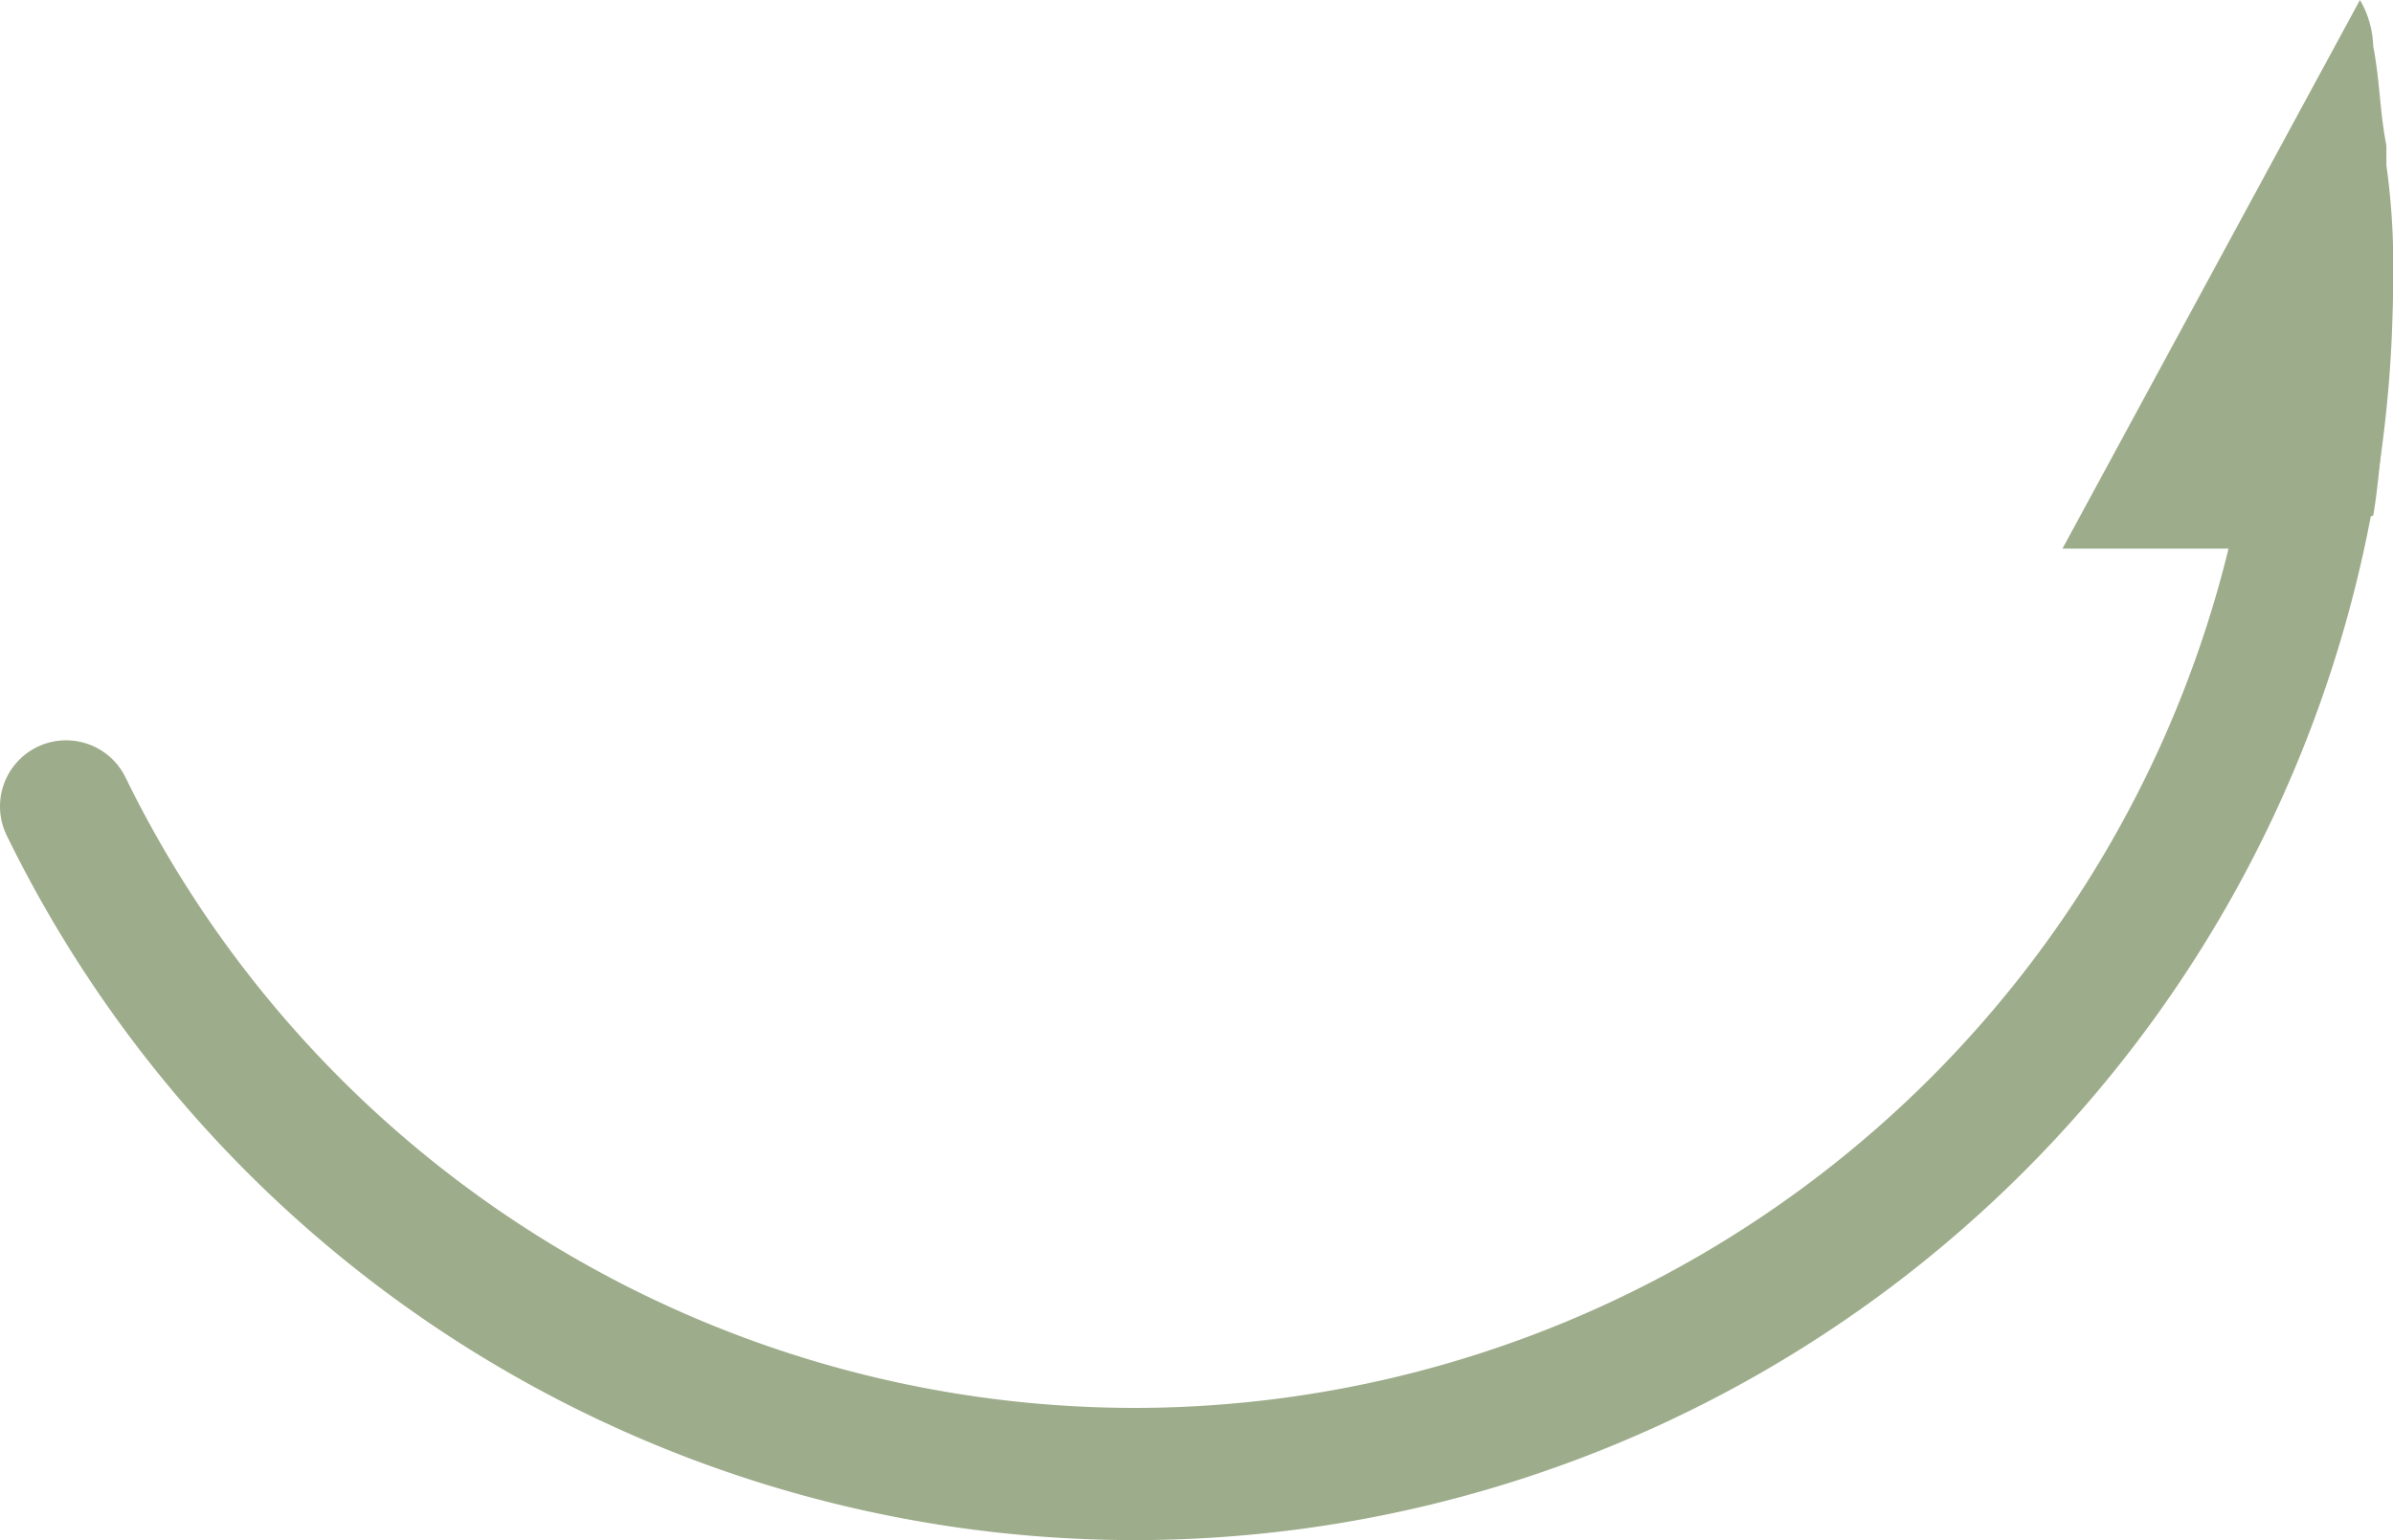 <svg xmlns="http://www.w3.org/2000/svg" viewBox="0 0 36.2 23.3"><defs><style>.cls-1{fill:none;stroke:#9dac8a;stroke-linecap:round;stroke-miterlimit:10;stroke-width:2px;}.cls-2{fill:#9dac8a;}</style></defs><title>Asset 3</title><g id="Layer_2" data-name="Layer 2"><g id="Layer_1-2" data-name="Layer 1"><path class="cls-1" d="M35.2,4.3a18.05,18.05,0,0,1-18,18A18,18,0,0,1,1,12.2"/><path class="cls-2" d="M35.9,7.8c.1-.5.3-2.9.3-3.5a10.87,10.87,0,0,0-.1-1.8V2.2c-.1-.5-.1-1-.2-1.5a1.45,1.45,0,0,0-.2-.7L31.2,8.3h3.1Z"/></g></g></svg>